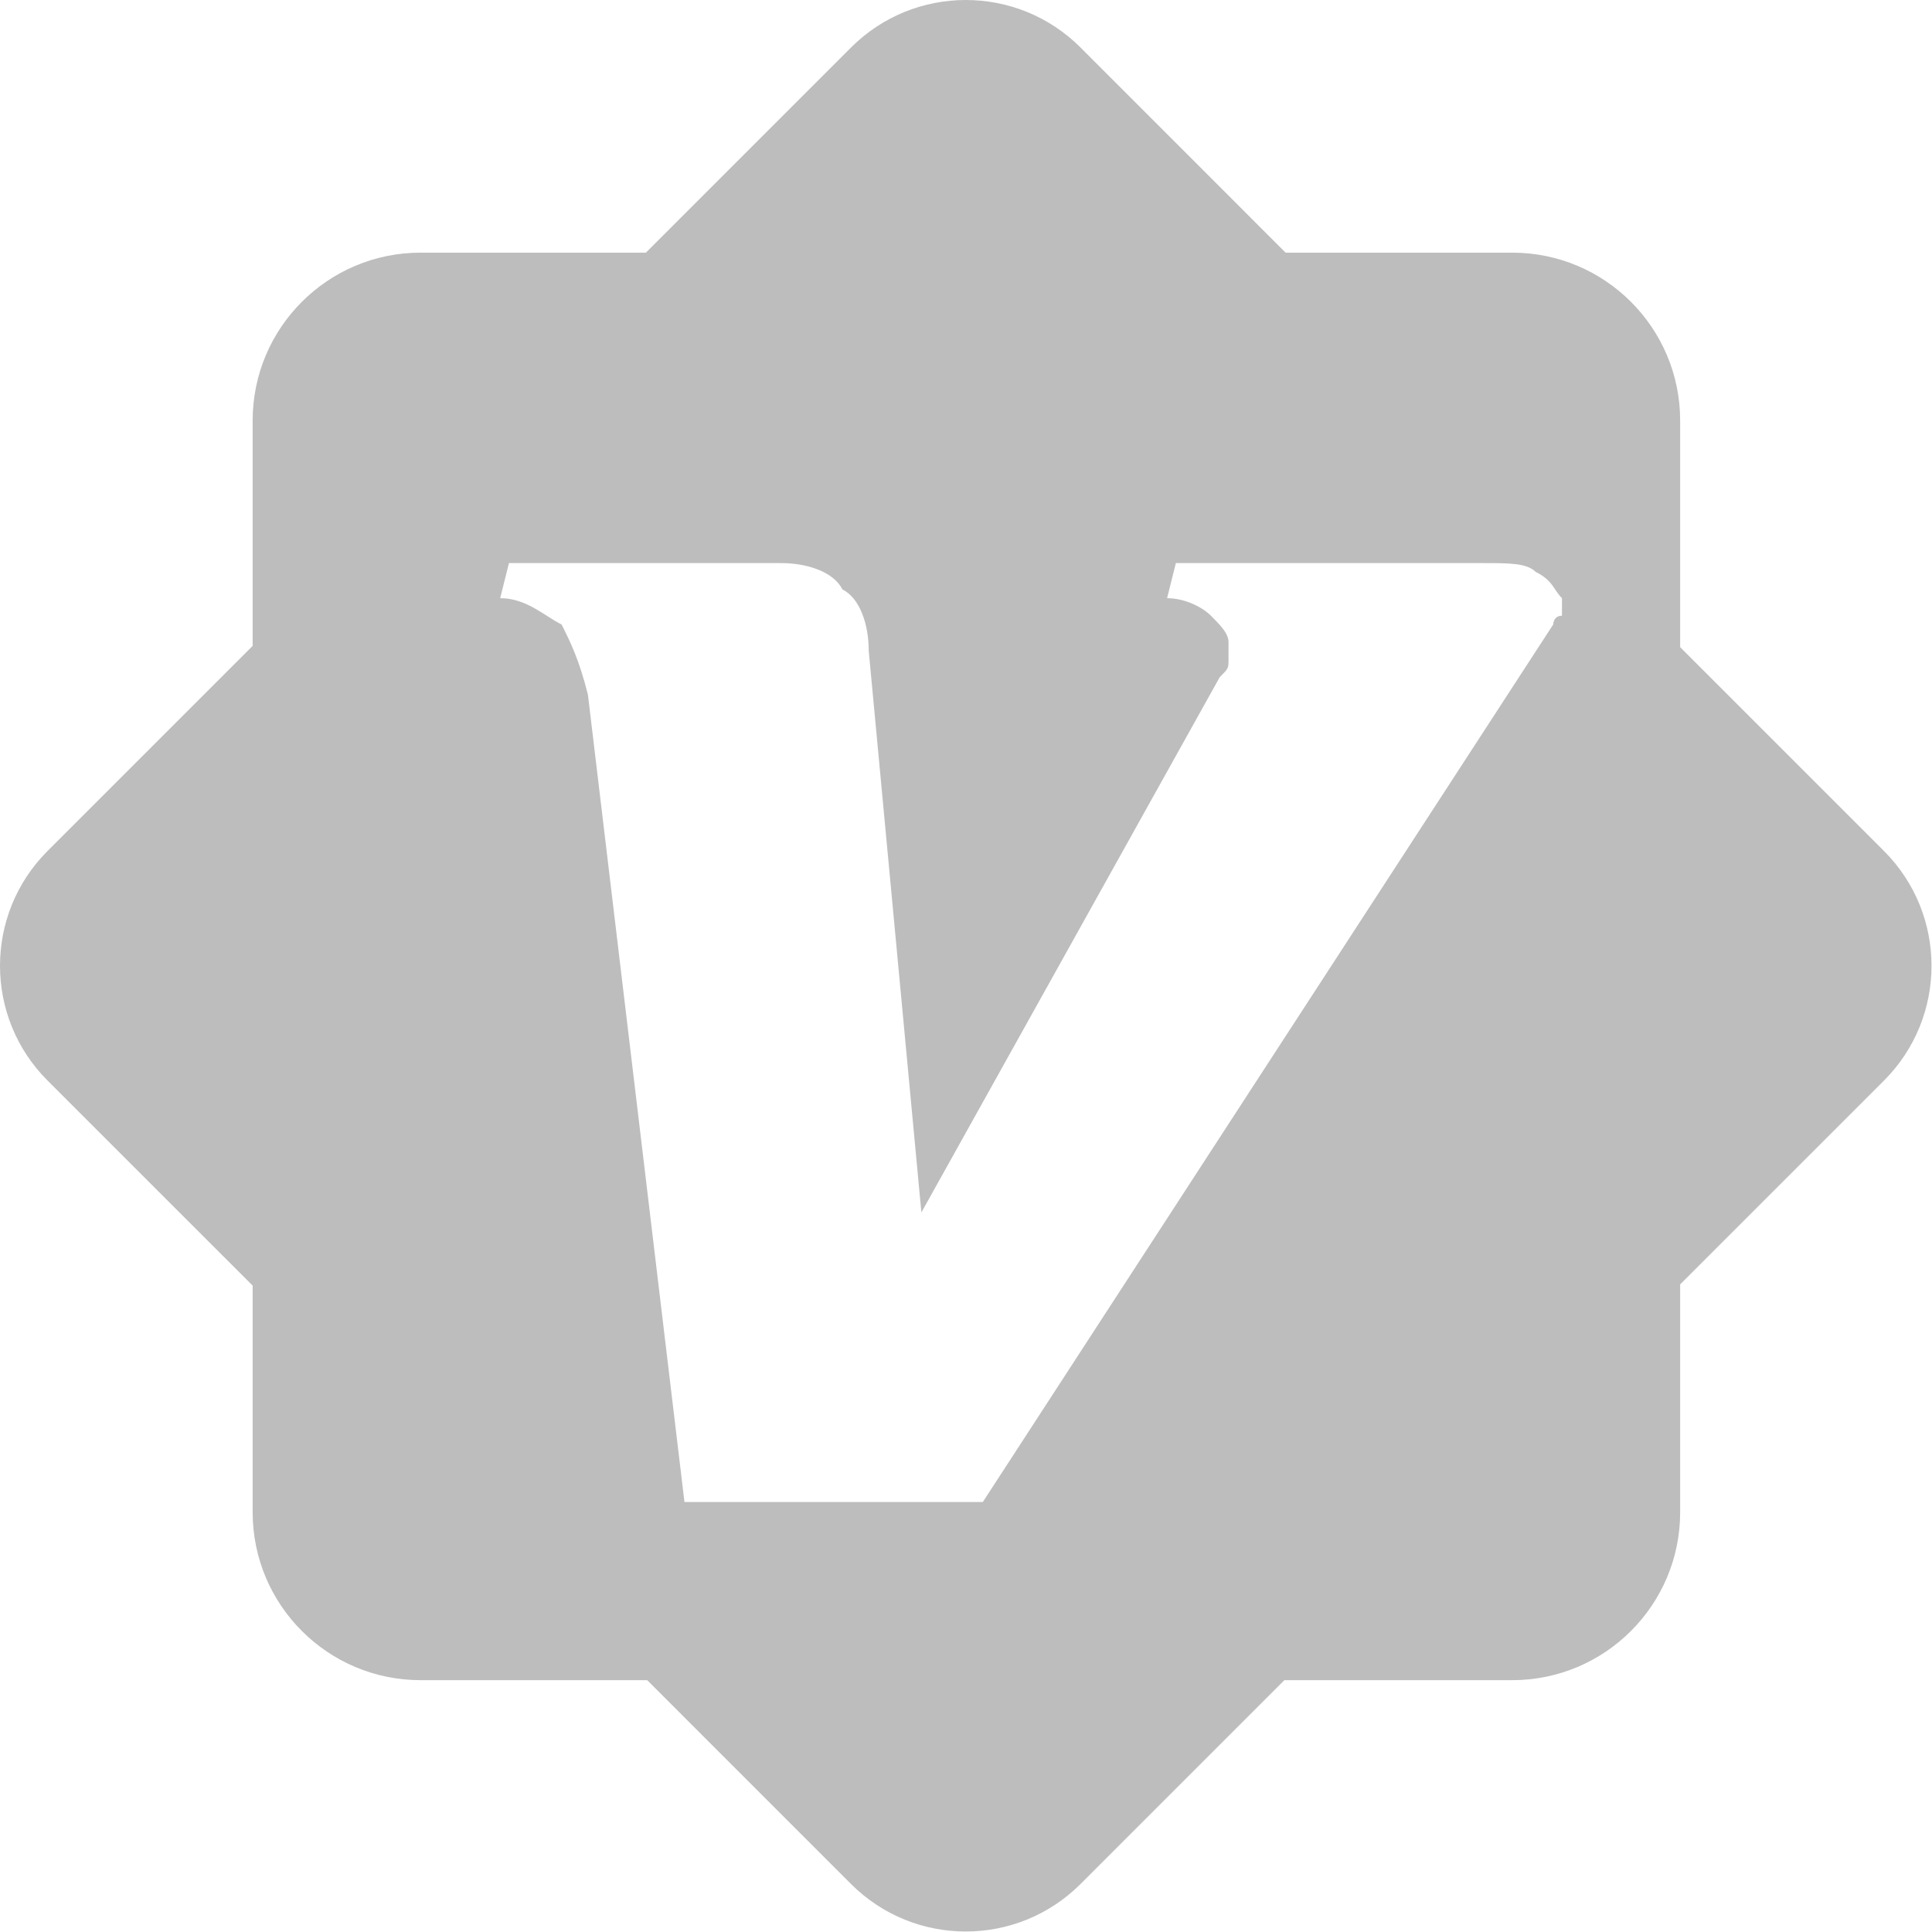 <?xml version="1.0" encoding="UTF-8"?>
<svg width="280px" height="280px" viewBox="0 0 280 280" version="1.1" xmlns="http://www.w3.org/2000/svg" xmlns:xlink="http://www.w3.org/1999/xlink">
    <!-- Generator: Sketch 45.2 (43514) - http://www.bohemiancoding.com/sketch -->
    <title>未认证</title>
    <desc>Created with Sketch.</desc>
    <defs></defs>
    <g id="Symbols" stroke="none" stroke-width="1" fill="none" fill-rule="evenodd">
        <g id="未认证" fill-rule="nonzero" fill="#BDBDBD">
            <g id="认证">
                <path d="M273.042,123.331 C282.225,132.52 282.225,147.416 273.042,156.604 L243.501,186.14 L243.501,219.162 C243.501,232.604 232.603,243.502 219.161,243.502 L186.139,243.502 L156.603,273.038 C147.414,282.226 132.519,282.226 123.331,273.038 L93.795,243.502 L60.955,243.502 C47.514,243.502 36.616,232.604 36.616,219.162 L36.616,186.322 L6.891,156.604 C-2.297,147.416 -2.297,132.52 6.891,123.331 L36.616,93.607 L36.616,60.955 C36.616,47.514 47.514,36.616 60.955,36.616 L93.606,36.616 L123.331,6.891 C132.519,-2.297 147.415,-2.297 156.603,6.891 L186.321,36.616 L219.161,36.616 C232.603,36.616 243.501,47.514 243.501,60.955 L243.501,93.789 L273.042,123.331 Z M222.556,82.879 C221.285,81.607 218.741,81.607 214.926,81.607 L170.415,81.607 L169.143,86.694 C171.686,86.694 174.23,87.966 175.502,89.237 C176.773,90.509 178.045,91.781 178.045,93.053 L178.045,95.596 C178.045,96.868 178.045,96.868 176.773,98.14 L133.534,175.716 L125.903,94.324 C125.903,90.509 124.632,86.694 122.088,85.422 C120.816,82.879 117.001,81.607 113.186,81.607 L73.762,81.607 L72.49,86.694 C76.305,86.694 78.849,89.237 81.392,90.509 C82.664,93.053 83.936,95.596 85.207,100.683 L99.197,217.684 L142.436,217.684 L225.1,90.509 C225.1,90.509 225.1,89.237 226.372,89.237 L226.372,86.694 C225.1,85.422 225.1,84.15 222.556,82.879 L222.556,82.879 Z" id="Shape"></path>
            </g>
        </g>
    </g>
</svg>